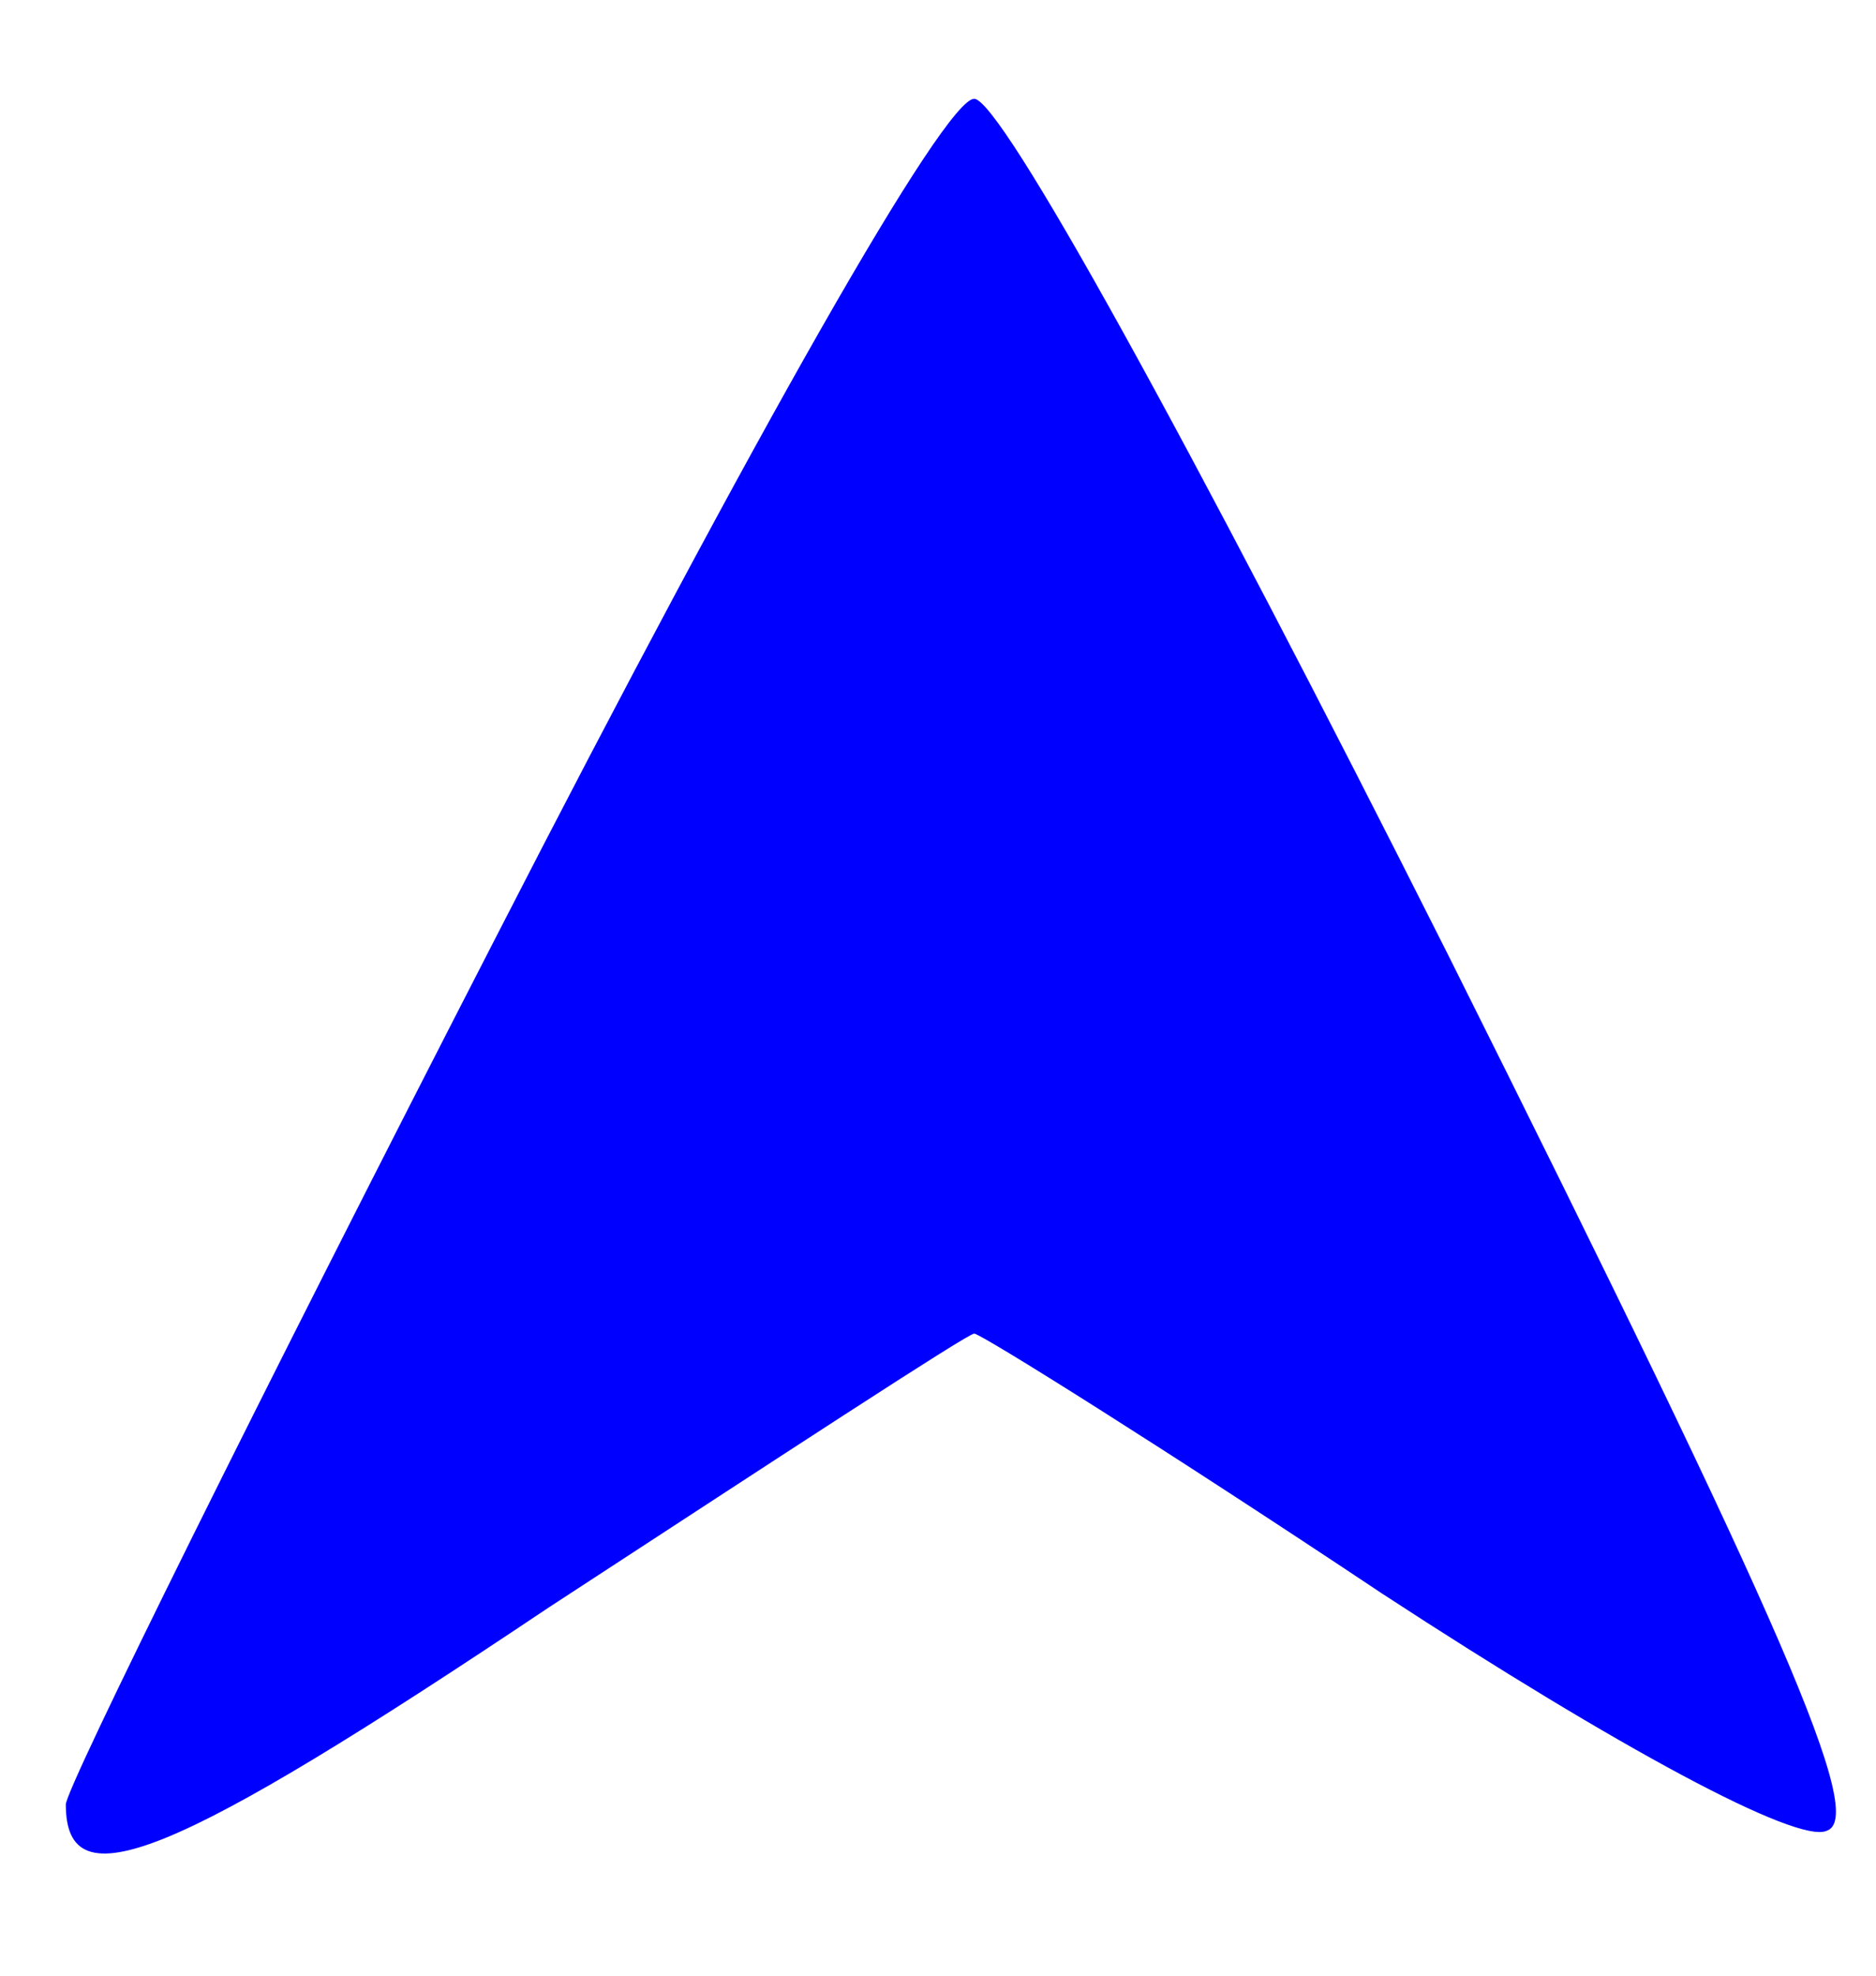 <?xml version="1.0" standalone="no"?>
<!DOCTYPE svg PUBLIC "-//W3C//DTD SVG 20010904//EN"
 "http://www.w3.org/TR/2001/REC-SVG-20010904/DTD/svg10.dtd">
<svg version="1.0" xmlns="http://www.w3.org/2000/svg"
 width="57pt" height="60pt" viewBox="0 0 57 60"
 preserveAspectRatio="xMidYMid meet">

<g transform="translate(0,60) scale(0.1,-0.1)"
fill="blue" stroke="none">
<path d="M151 316 c-72 -140 -131 -259 -131 -264 0 -30 32 -17 147 60 69 45
127 83 129 83 2 0 58 -35 124 -79 72 -47 126 -76 135 -72 12 4 -12 60 -115
266 -79 157 -136 260 -144 260 -9 0 -67 -102 -145 -254z"/>
</g>
</svg>
